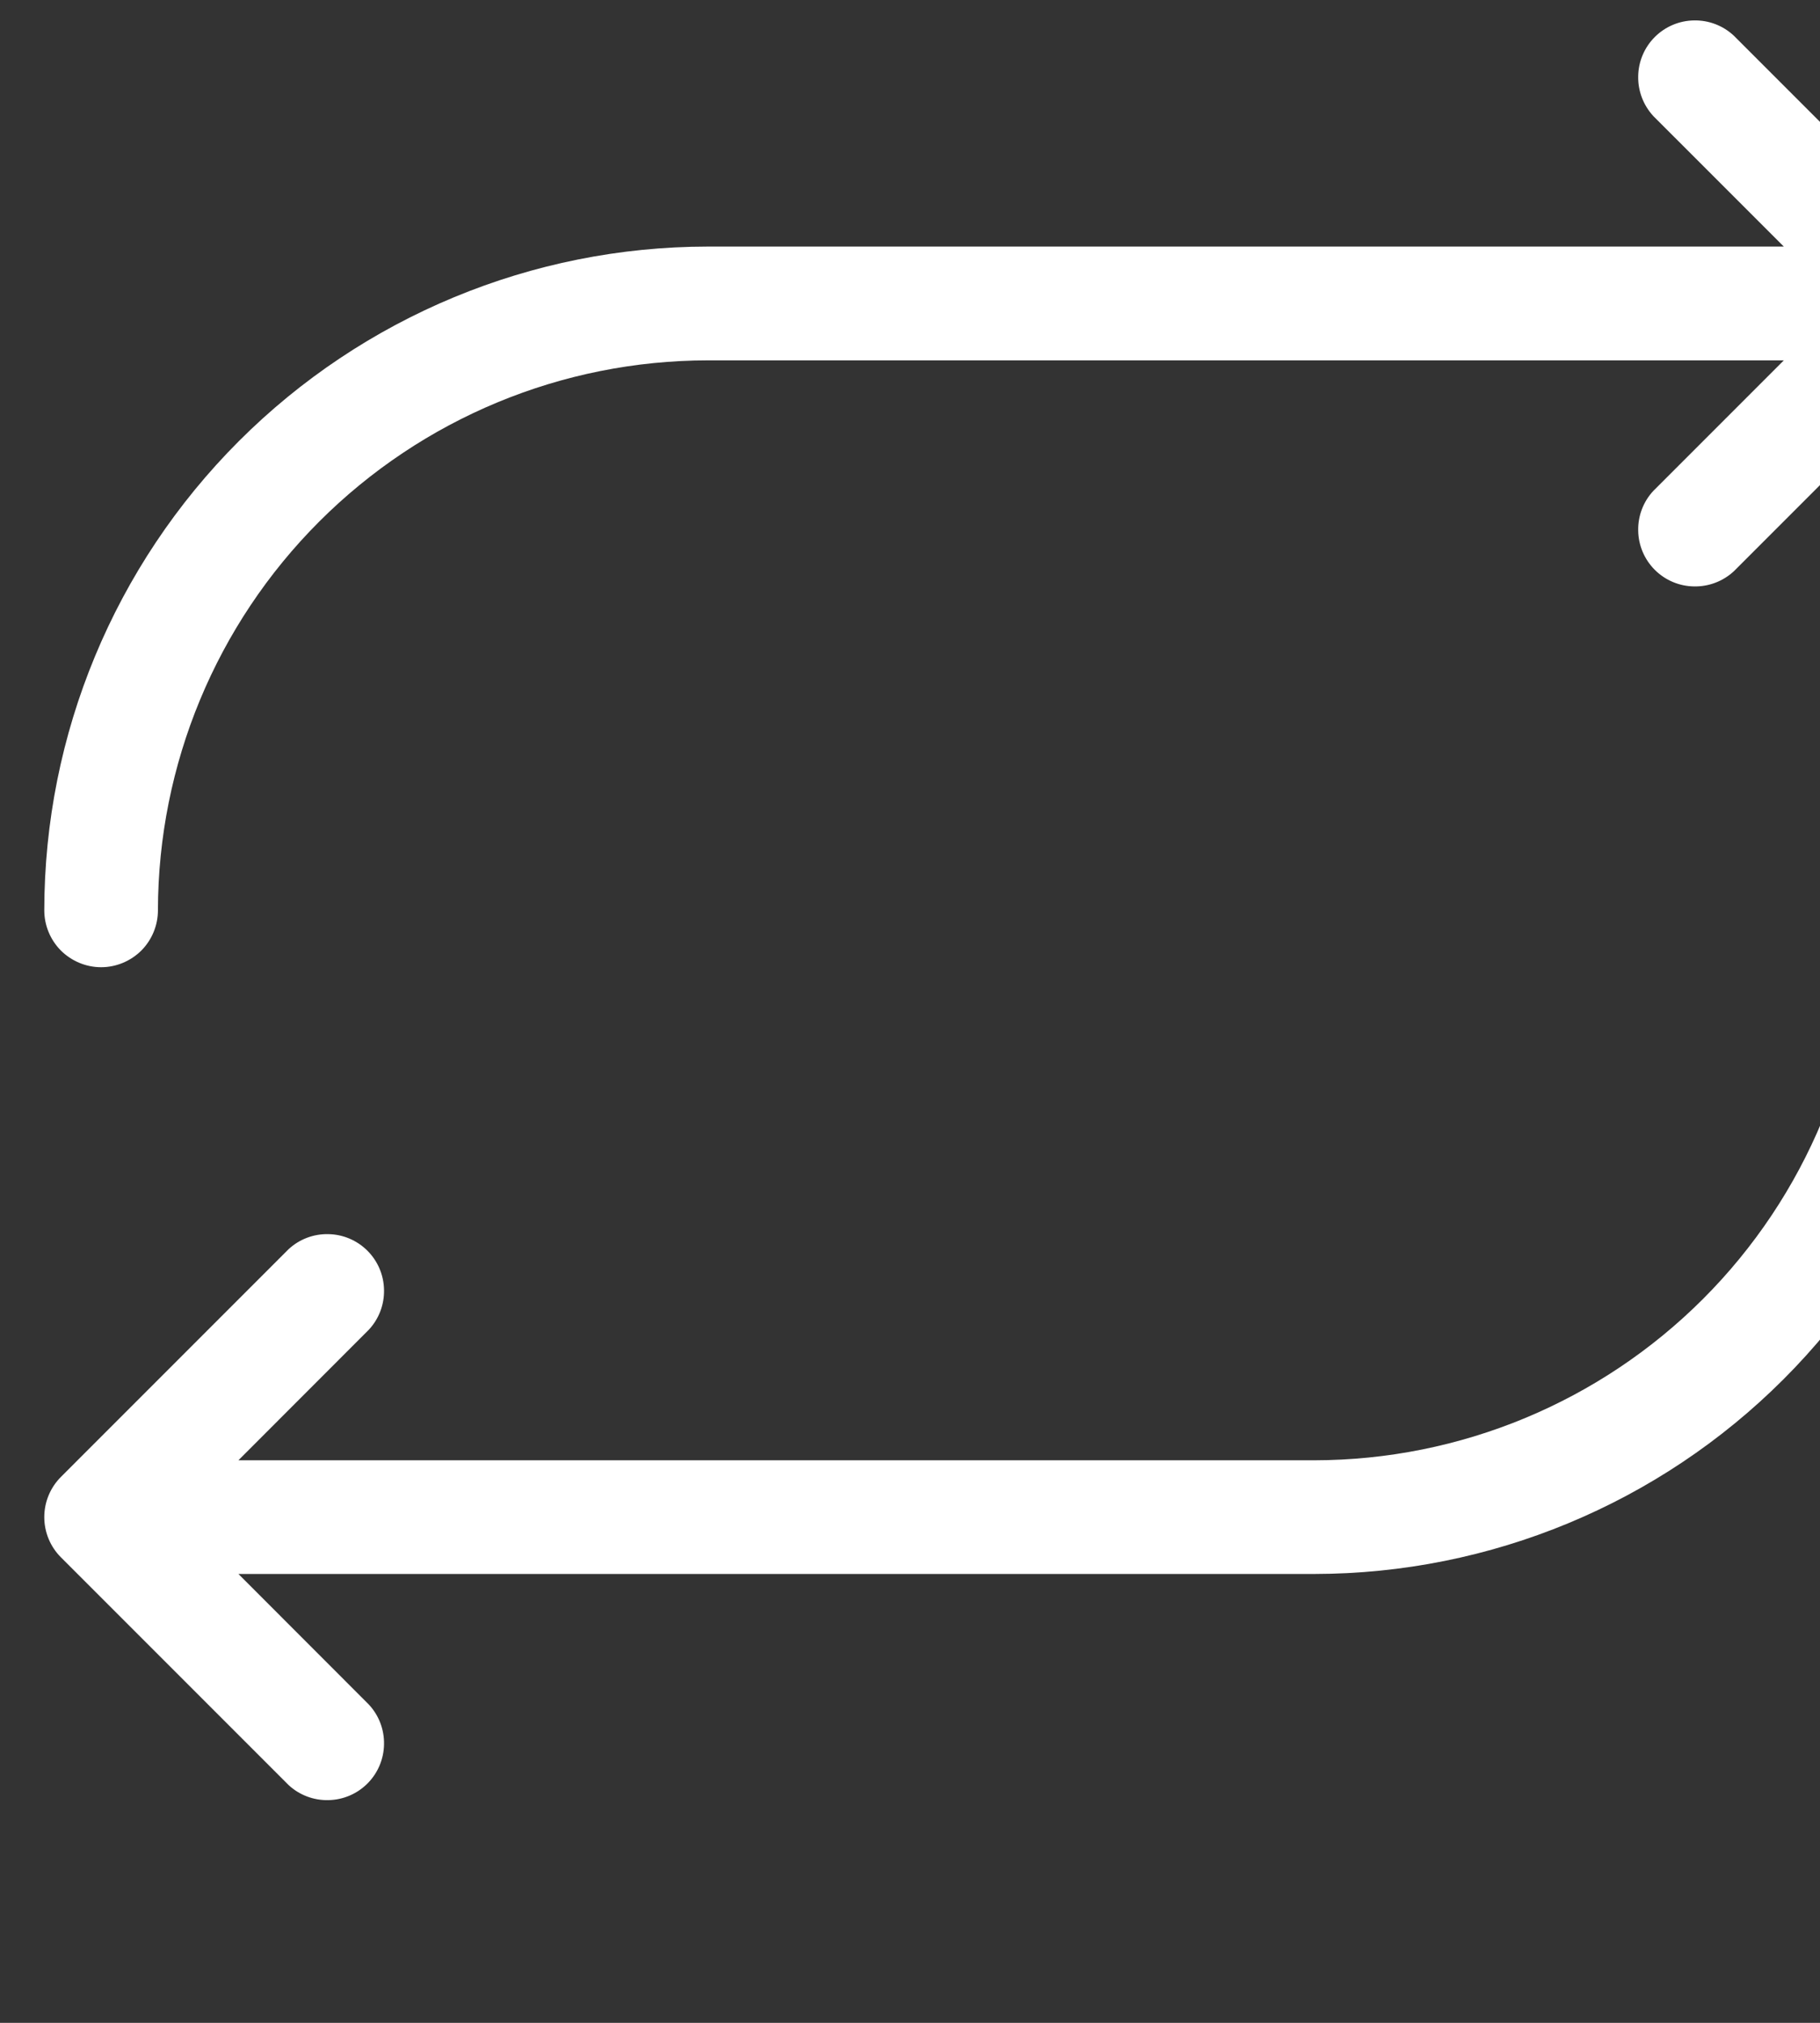 <svg viewBox="0 0 18 20" fill="none" xmlns="http://www.w3.org/2000/svg">
<rect x="0" y="0" width="18" height="20" fill="#333333" stroke="none"/>
<path d="M0.438 9C0.439 7.26 1.132 5.592 2.362 4.362C3.592 3.132 5.26 2.439 7 2.438H17.642L16.352 1.148C16.253 1.041 16.199 0.9 16.202 0.754C16.204 0.608 16.263 0.469 16.366 0.366C16.469 0.263 16.608 0.204 16.754 0.202C16.9 0.199 17.041 0.253 17.148 0.353L19.398 2.603C19.503 2.708 19.562 2.851 19.562 3C19.562 3.149 19.503 3.292 19.398 3.398L17.148 5.648C17.041 5.747 16.9 5.801 16.754 5.798C16.608 5.796 16.469 5.737 16.366 5.634C16.263 5.531 16.204 5.392 16.202 5.246C16.199 5.1 16.253 4.959 16.352 4.853L17.642 3.563H7C5.558 3.564 4.176 4.138 3.157 5.157C2.138 6.176 1.564 7.558 1.562 9C1.562 9.149 1.503 9.292 1.398 9.398C1.292 9.503 1.149 9.563 1 9.563C0.851 9.563 0.708 9.503 0.602 9.398C0.497 9.292 0.438 9.149 0.438 9ZM19 8.438C18.851 8.438 18.708 8.497 18.602 8.602C18.497 8.708 18.438 8.851 18.438 9C18.436 10.442 17.862 11.824 16.843 12.843C15.824 13.862 14.442 14.436 13 14.438H2.358L3.647 13.148C3.747 13.041 3.801 12.9 3.798 12.754C3.796 12.608 3.737 12.469 3.634 12.366C3.531 12.263 3.392 12.204 3.246 12.202C3.1 12.199 2.959 12.253 2.853 12.352L0.603 14.602C0.497 14.708 0.438 14.851 0.438 15C0.438 15.149 0.497 15.292 0.603 15.398L2.853 17.648C2.959 17.747 3.1 17.801 3.246 17.798C3.392 17.796 3.531 17.737 3.634 17.634C3.737 17.531 3.796 17.392 3.798 17.246C3.801 17.1 3.747 16.959 3.647 16.852L2.358 15.562H13C14.74 15.56 16.408 14.868 17.638 13.638C18.869 12.408 19.561 10.74 19.562 9C19.562 8.851 19.503 8.708 19.398 8.602C19.292 8.497 19.149 8.438 19 8.438Z" fill="white"/>
</svg>

